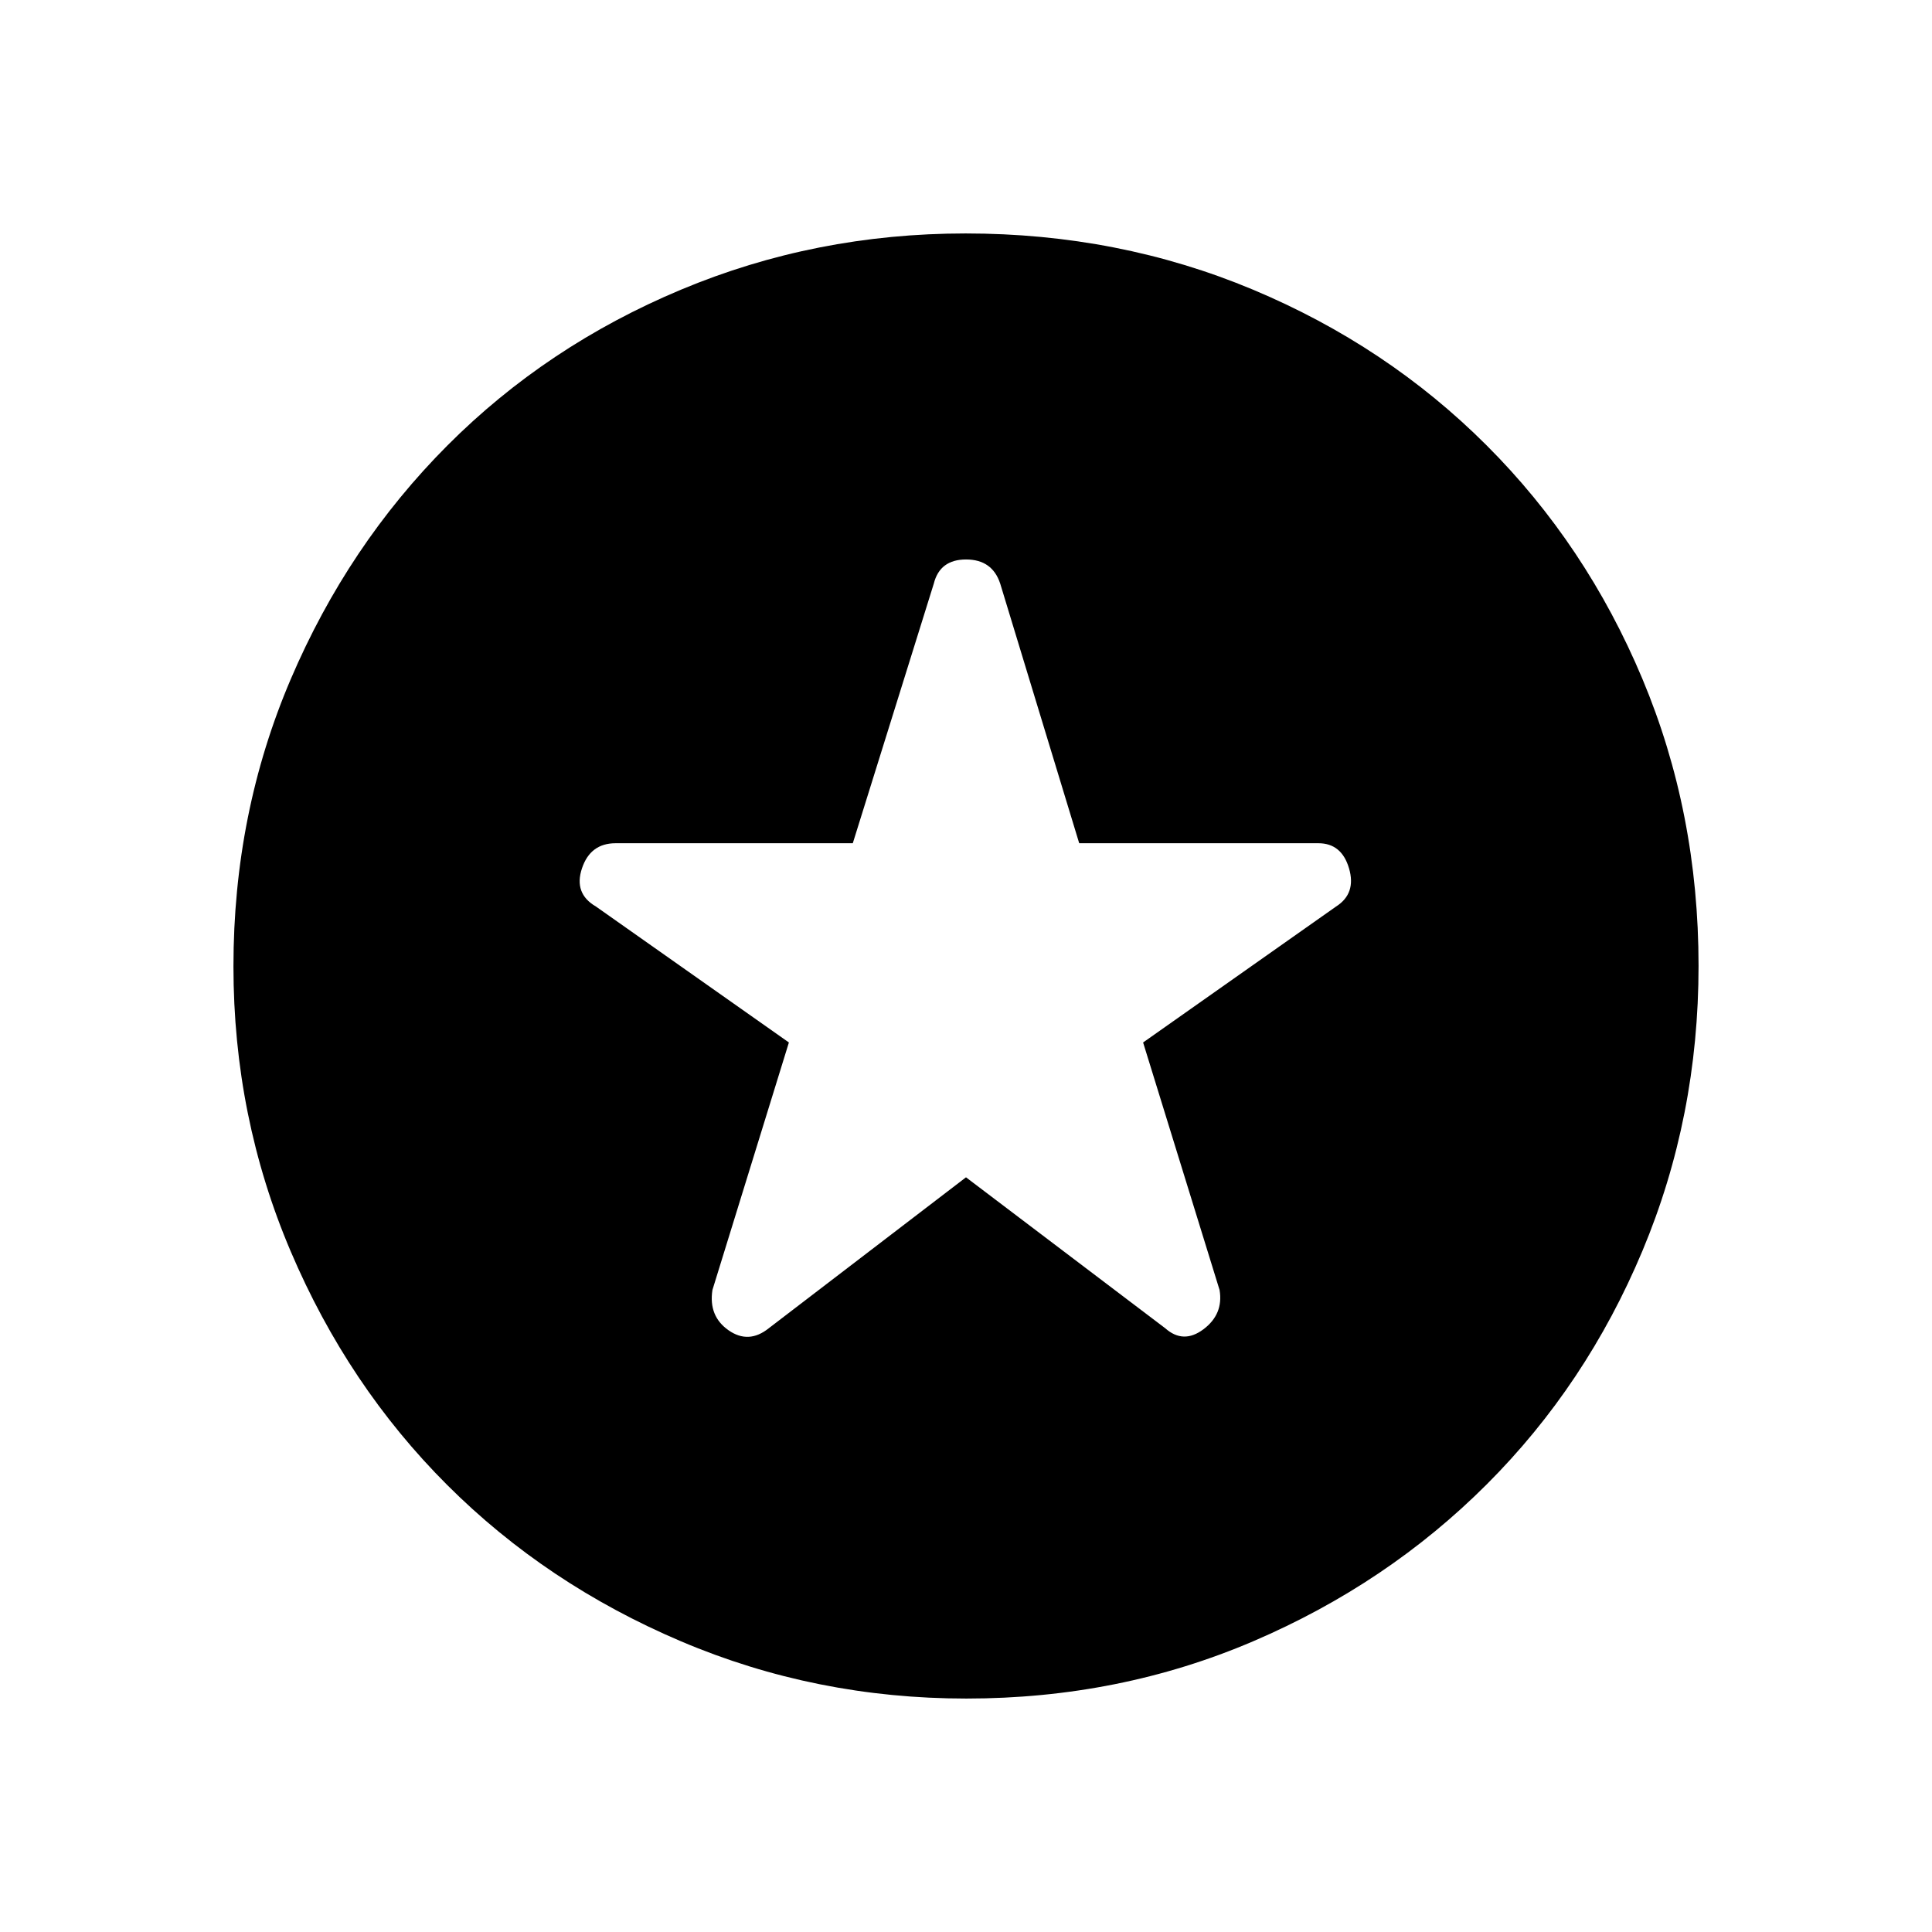 <svg xmlns="http://www.w3.org/2000/svg" height="48" viewBox="0 -960 960 960" width="48"><path d="m480-375 99 75q9 8 19 .5t8-19.5l-38-123 95.88-67.55Q674-516 670.33-528.5 666.67-541 655.1-541H536.25L497-670q-3.94-12-16.97-12T464-670l-40.25 129H305.9q-12.57 0-16.73 12.5-4.17 12.5 6.95 18.95L392-442l-38 123q-2 13 8 20t20-1l98-75Zm.17 259q-74.81 0-141.71-28.41T222.23-222.1q-49.34-49.28-77.78-116.09Q116-405.01 116-479.83q0-76.07 28.47-142.69t77.85-116.13q49.38-49.5 116.09-77.42Q405.13-844 479.83-844q76.06 0 142.67 27.89 66.62 27.89 116.13 77.35 49.52 49.46 77.44 116.02Q844-556.18 844-480.09q0 75.09-27.89 141.65t-77.34 115.99q-49.44 49.44-115.98 77.95Q556.24-116 480.17-116Z"/></svg>